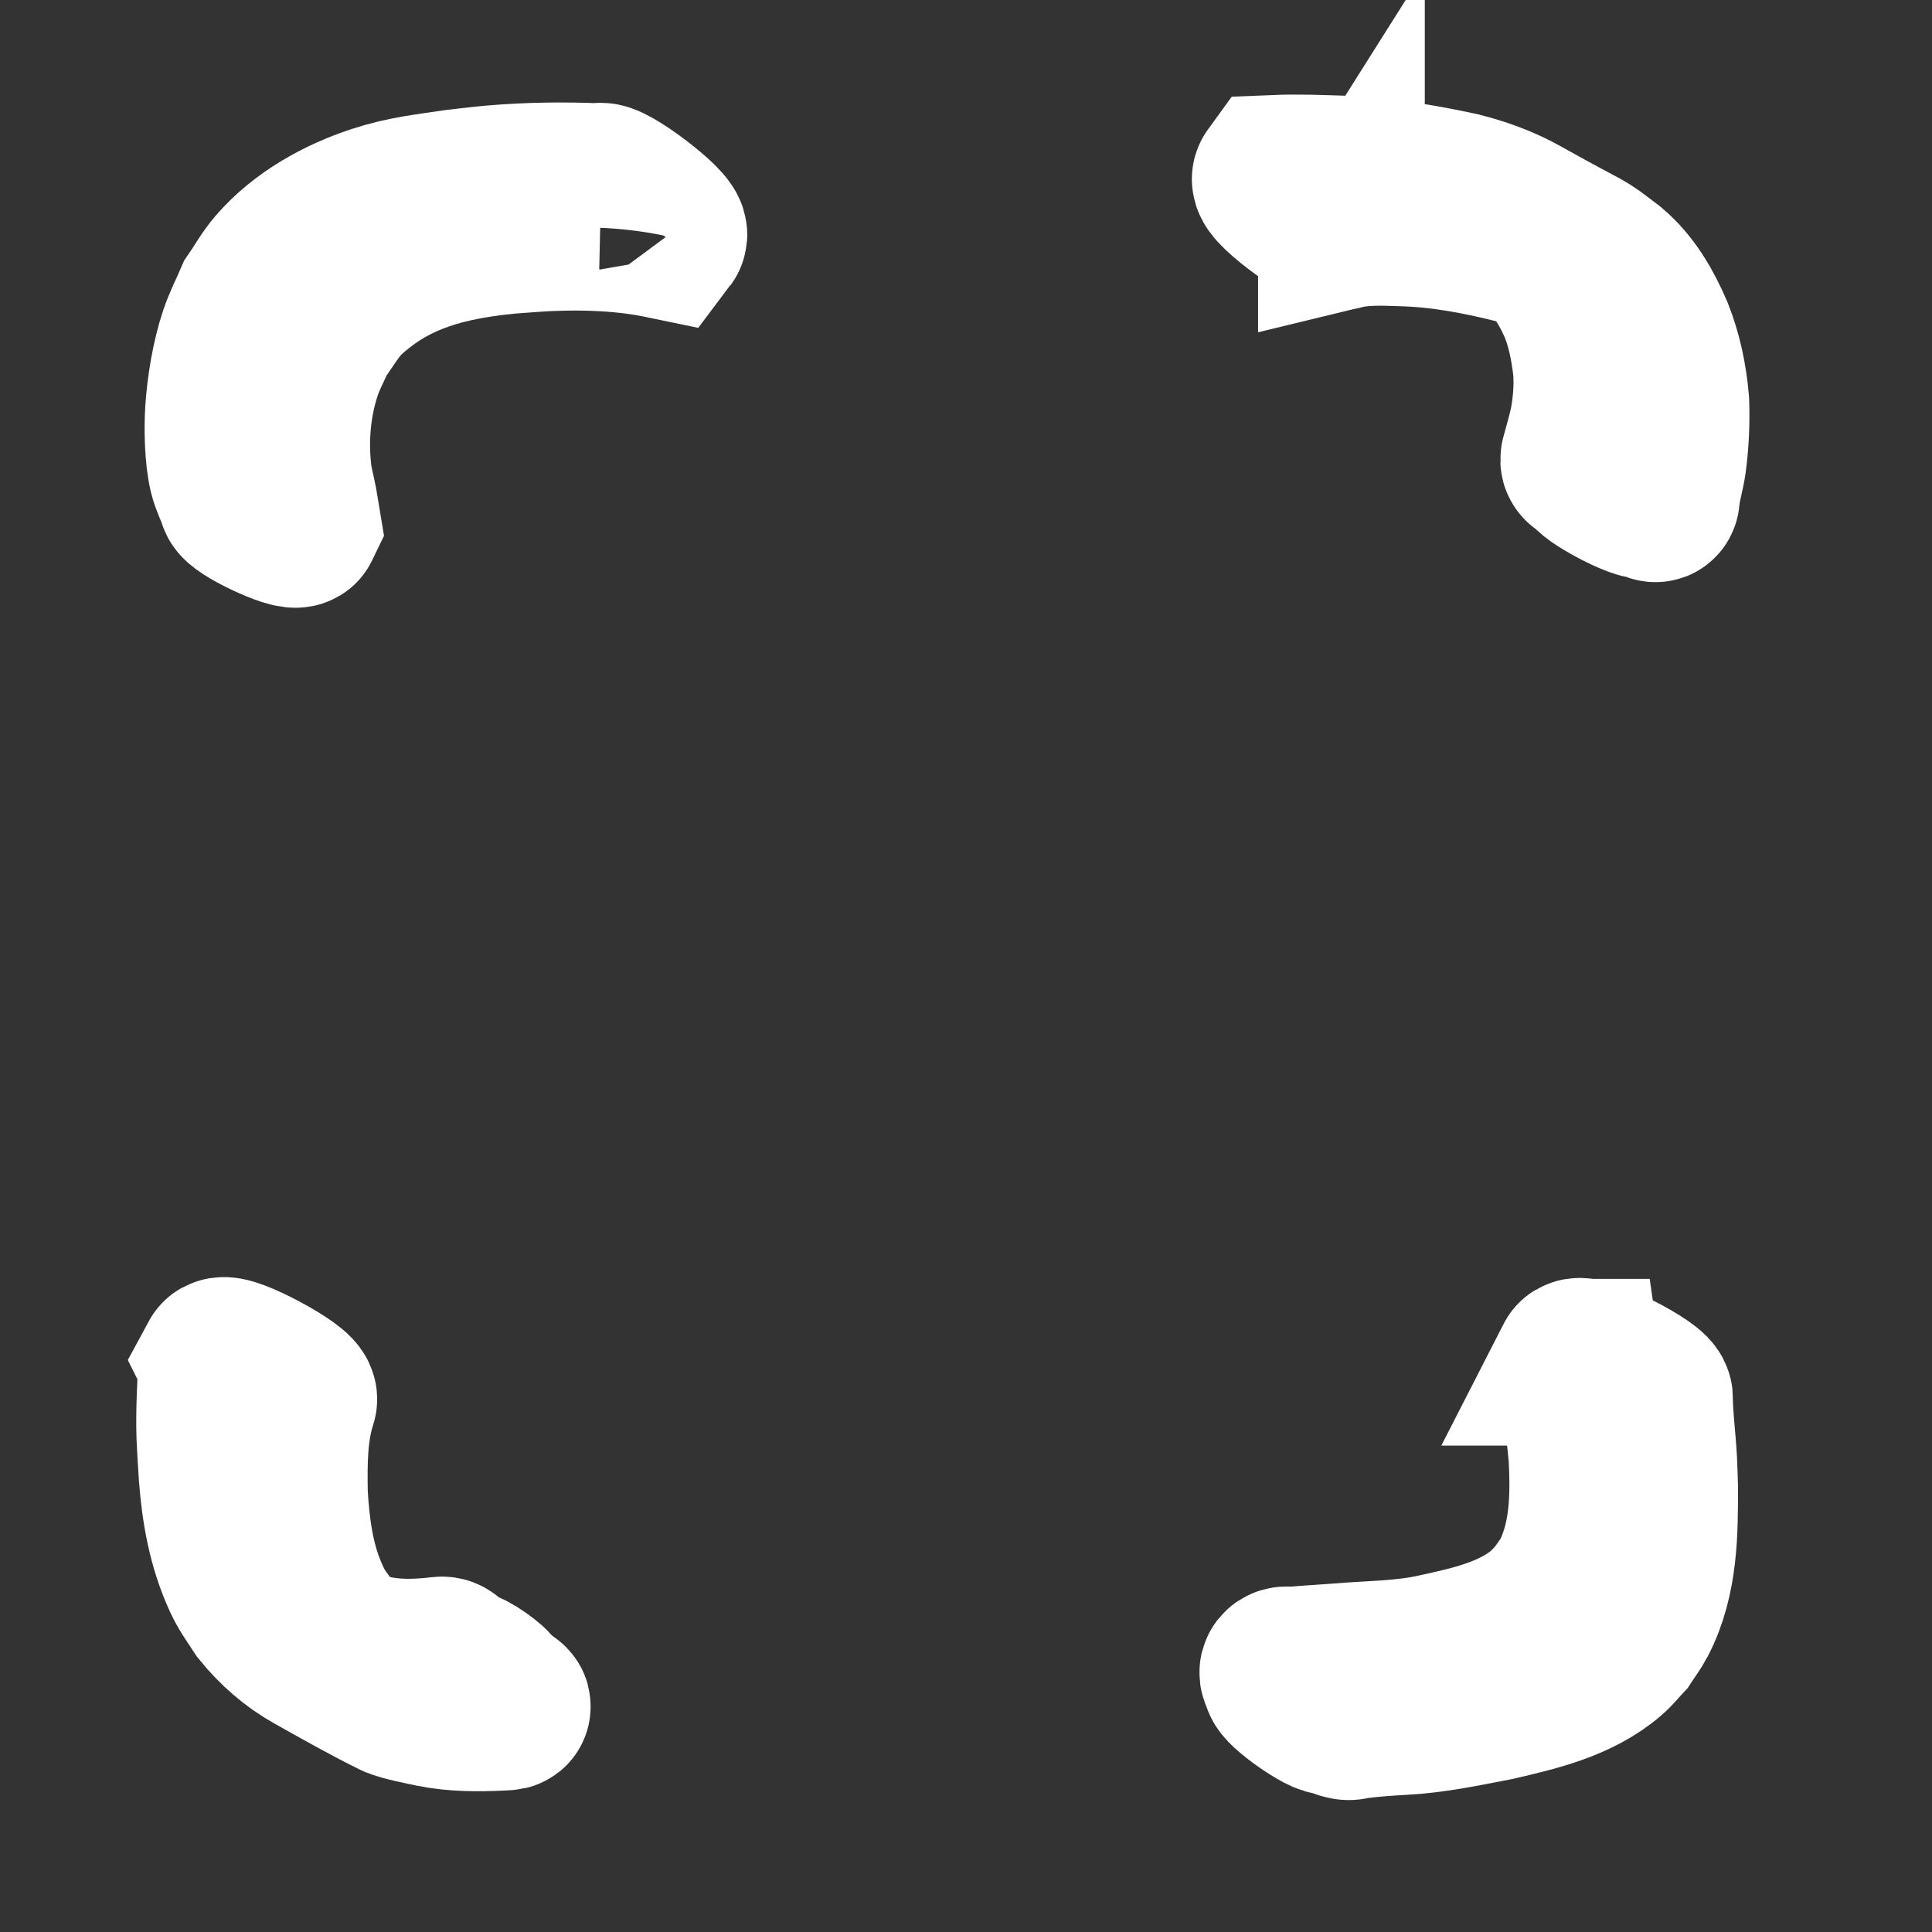 <?xml version="1.0" encoding="UTF-8" standalone="no"?>
<!-- Created with Inkscape (http://www.inkscape.org/) -->

<svg
   width="512"
   height="512"
   viewBox="0 0 512 512"
   version="1.1"
   id="svg1"
   inkscape:version="1.4 (e7c3feb1, 2024-10-09)"
   sodipodi:docname="fullscreen.svg"
   xmlns:inkscape="http://www.inkscape.org/namespaces/inkscape"
   xmlns:sodipodi="http://sodipodi.sourceforge.net/DTD/sodipodi-0.dtd"
   xmlns="http://www.w3.org/2000/svg"
   xmlns:svg="http://www.w3.org/2000/svg">
  <rect x="0" y="0" width="512" height="512" fill="#333333" stroke="none"/>
  <sodipodi:namedview
     id="namedview1"
     pagecolor="#ffffff"
     bordercolor="#000000"
     borderopacity="0.25"
     inkscape:showpageshadow="2"
     inkscape:pageopacity="0.0"
     inkscape:pagecheckerboard="0"
     inkscape:deskcolor="#d1d1d1"
     inkscape:document-units="px"
     inkscape:zoom="0.45857415"
     inkscape:cx="121.02732"
     inkscape:cy="256.22901"
     inkscape:window-width="1344"
     inkscape:window-height="684"
     inkscape:window-x="0"
     inkscape:window-y="25"
     inkscape:window-maximized="0"
     inkscape:current-layer="layer1" />
  <defs
     id="defs1" />
  <g
     inkscape:label="Слой 1"
     inkscape:groupmode="layer"
     id="layer1">
    <path
       style="fill:#ffffff;stroke-width:44.185;stroke-dasharray:none;stroke:#ffffff;stroke-opacity:1;stroke-linecap:round"
       id="path3"
       d="m 158.799,49.49 c -9.332,-0.424 -18.677,-0.295 -27.99,0.504 -3.31,0.284 -6.606,0.723 -9.908,1.085 -7.652,1.151 -13.523,1.707 -20.931,4.145 -9.653,3.177 -19.234,8.5 -25.985,16.247 -2.215,2.541 -3.835,5.544 -5.753,8.317 -1.351,3.171 -2.966,6.242 -4.054,9.512 -1.986,5.966 -3.223,13.464 -3.629,19.745 -0.288,4.47 -0.168,11.709 0.931,16.229 0.539,2.217 1.614,4.267 2.421,6.401 -0.703,1.478 14.229,8.578 14.932,7.1 v 0 c -0.302,-1.818 -0.574,-3.641 -0.908,-5.453 -0.459,-2.491 -1.171,-4.941 -1.471,-7.456 -1.119,-9.368 -0.274,-19.173 2.718,-28.142 1.053,-3.156 2.652,-6.102 3.978,-9.153 5.071,-7.217 5.57,-9.115 12.681,-14.519 11.534,-8.766 24.978,-11.635 39.08,-12.98 3.431,-0.233 6.857,-0.55 10.293,-0.7 10.241,-0.447 20.603,-0.047 30.661,2.041 1.279,-1.69 -15.787,-14.611 -17.067,-12.922 z" />
    <path
       style="fill:#ffffff;stroke-width:44.185;stroke-dasharray:none;stroke:#ffffff;stroke-opacity:1;stroke-linecap:round"
       id="path4"
       d="m 355.493,59.962 c 5.296,-1.286 10.821,-1.093 16.223,-0.893 10.443,0.286 20.694,2.235 30.787,4.797 1.346,0.402 2.714,0.741 4.039,1.207 2.207,0.776 6.078,2.492 8.171,3.522 1.258,0.619 4.927,2.673 3.718,1.963 -17.355,-10.195 -17.885,-10.675 -11.124,-6.031 5.235,4.017 8.704,9.482 11.428,15.39 2.479,5.58 3.6,11.534 4.31,17.553 0.381,5.047 -0.028,10.111 -0.962,15.075 -0.555,2.582 -1.288,5.12 -1.978,7.668 -0.636,2.326 -0.845,1.701 1.761,3.209 -0.768,1.463 14.008,9.224 14.776,7.761 v 0 c 2.78,1.379 2.172,1.532 2.475,-0.785 0.4,-2.694 1.19,-5.299 1.592,-7.99 0.695,-5.225 0.944,-10.521 0.754,-15.789 -0.532,-6.232 -1.792,-12.358 -4.118,-18.187 -2.671,-6.161 -5.958,-12.029 -11.153,-16.434 -8.937,-6.802 -3.232,-2.655 -23.386,-13.958 -5.007,-2.808 -10.546,-4.806 -16.088,-6.215 -10.169,-2.22 -20.467,-3.87 -30.878,-4.375 -5.938,-0.184 -11.897,-0.435 -17.828,-0.191 -1.257,1.73 16.222,14.43 17.48,12.7 z" />
    <path
       style="fill:#ffffff;stroke-width:44.185;stroke-dasharray:none;stroke:#ffffff;stroke-opacity:1;stroke-linecap:round"
       id="path5"
       d="m 58.742,360.769 c -0.278,6.625 -0.703,13.254 -0.479,19.888 0.077,2.279 0.251,4.553 0.376,6.829 0.488,9.131 1.713,18.418 5.042,27.005 2.153,5.553 3.151,6.551 6.329,11.439 3.751,4.634 8.26,8.606 13.476,11.525 7.135,3.993 14.243,8.053 21.581,11.66 1.688,0.83 7.899,2.047 9.825,2.458 5.869,1.182 11.883,1.149 17.836,0.873 3.273,-0.187 1.658,0.226 -2.952,-4.037 0.484,-0.697 -6.557,-5.588 -7.041,-4.891 v 0 c -6.436,-3.77 -3.758,-3.861 -7.27,-3.425 -5.44,0.549 -10.917,0.646 -16.306,-0.474 -1.485,-0.33 -2.988,-0.589 -4.456,-0.991 -1.643,-0.449 -6.161,-2.663 -4.865,-1.559 3.504,2.987 7.846,4.825 11.683,7.37 1.572,1.042 -3.314,-1.812 -4.881,-2.859 -4.925,-3.292 -5.076,-3.868 -9.26,-8.079 -3.442,-4.749 -4.42,-5.545 -6.755,-11.043 -3.556,-8.373 -4.726,-17.521 -5.247,-26.52 -0.135,-8.358 -0.152,-16.923 2.442,-24.971 1.01,-1.889 -18.068,-12.089 -19.078,-10.2 z" />
    <path
       style="fill:#ffffff;stroke-width:44.185;stroke-dasharray:none;stroke:#ffffff;stroke-opacity:1;stroke-linecap:round"
       id="path6"
       d="m 418.029,361.006 c 0.855,5.979 2.362,11.832 3.121,17.835 0.291,2.299 0.48,4.609 0.72,6.914 0.497,9.439 0.433,19.184 -2.875,28.18 -1.853,5.038 -2.755,5.768 -5.738,10.059 -1.292,1.288 -2.473,2.698 -3.876,3.863 -8.074,6.704 -18.708,9.099 -28.69,11.265 -8.496,1.917 -17.21,1.83 -25.827,2.577 -4.124,0.321 -8.262,0.536 -12.382,0.909 -0.802,0.072 -1.901,-0.355 -2.4,0.277 -0.435,0.552 0.389,1.351 0.584,2.027 -0.848,1.205 11.328,9.767 12.175,8.561 v 0 c 1.421,0.484 2.784,1.192 4.262,1.453 0.734,0.13 1.475,-0.219 2.214,-0.309 4.04,-0.493 8.098,-0.803 12.162,-1.018 8.324,-0.428 16.52,-2.177 24.687,-3.747 10.249,-2.395 21.426,-4.889 29.638,-11.959 1.463,-1.26 2.653,-2.806 3.979,-4.209 1.077,-1.669 2.314,-3.244 3.23,-5.006 5.513,-10.595 5.499,-22.979 5.481,-34.596 -0.079,-2.255 -0.117,-4.511 -0.236,-6.764 -0.29,-5.534 -1.038,-11.041 -1.144,-16.585 0.963,-1.89 -18.125,-11.615 -19.088,-9.726 z" />
  </g>
</svg>

